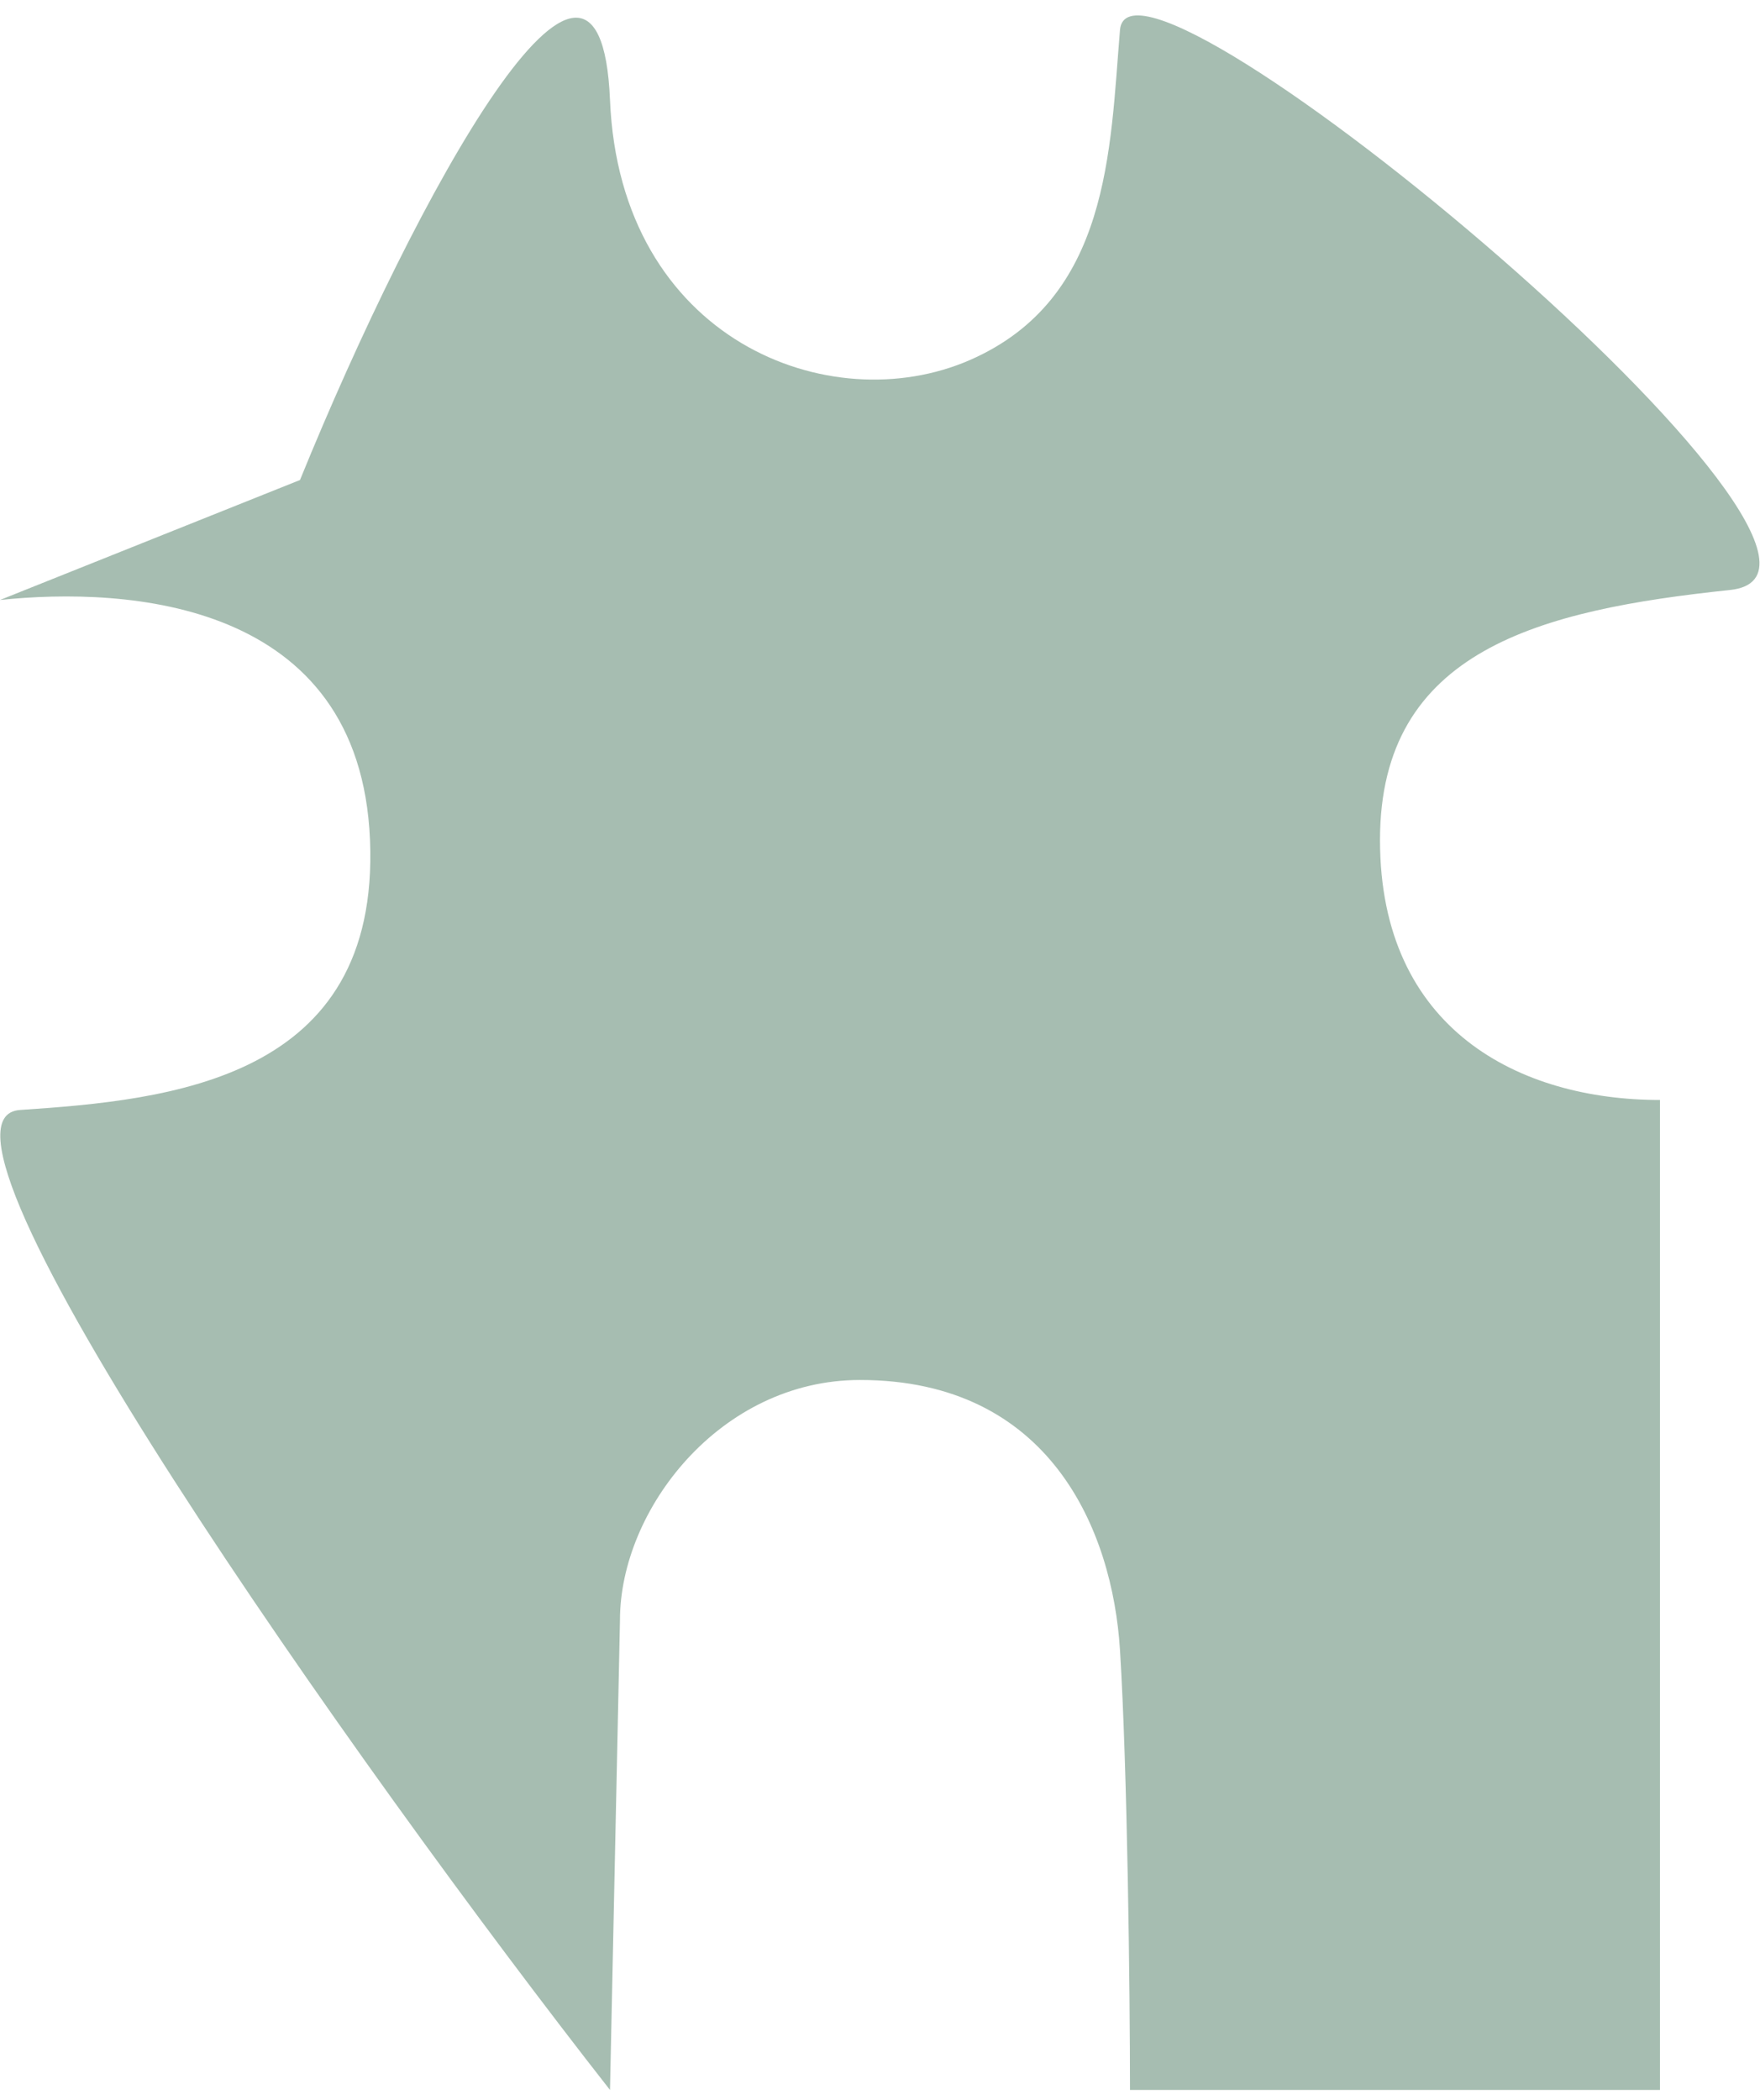 <svg width="88" height="105" viewBox="0 0 88 105" fill="none" xmlns="http://www.w3.org/2000/svg">
<path d="M30.999 81L30.5 104.5C17.834 88.333 -5 55.9 1 55.5C8.5 55 19 54 18.5 42C18 30 6.333 29.333 0 30L15 24C20.833 9.667 30 -7.001 30.5 5C31 17 41.5 21.063 48.5 18C55.5 14.937 55.5 7.5 55.999 1.5C56.498 -4.5 96 28.5 86.5 29.5C77 30.5 69 32.5 69 42C69 51.5 76 55 82.999 55V104.5H56.5C56.5 99.667 56.373 88.489 55.999 82.5C55.626 76.512 52.5 69 42.999 69C36 69 30.999 75.5 30.999 81Z" fill="#A6BDB1"/>
</svg>
